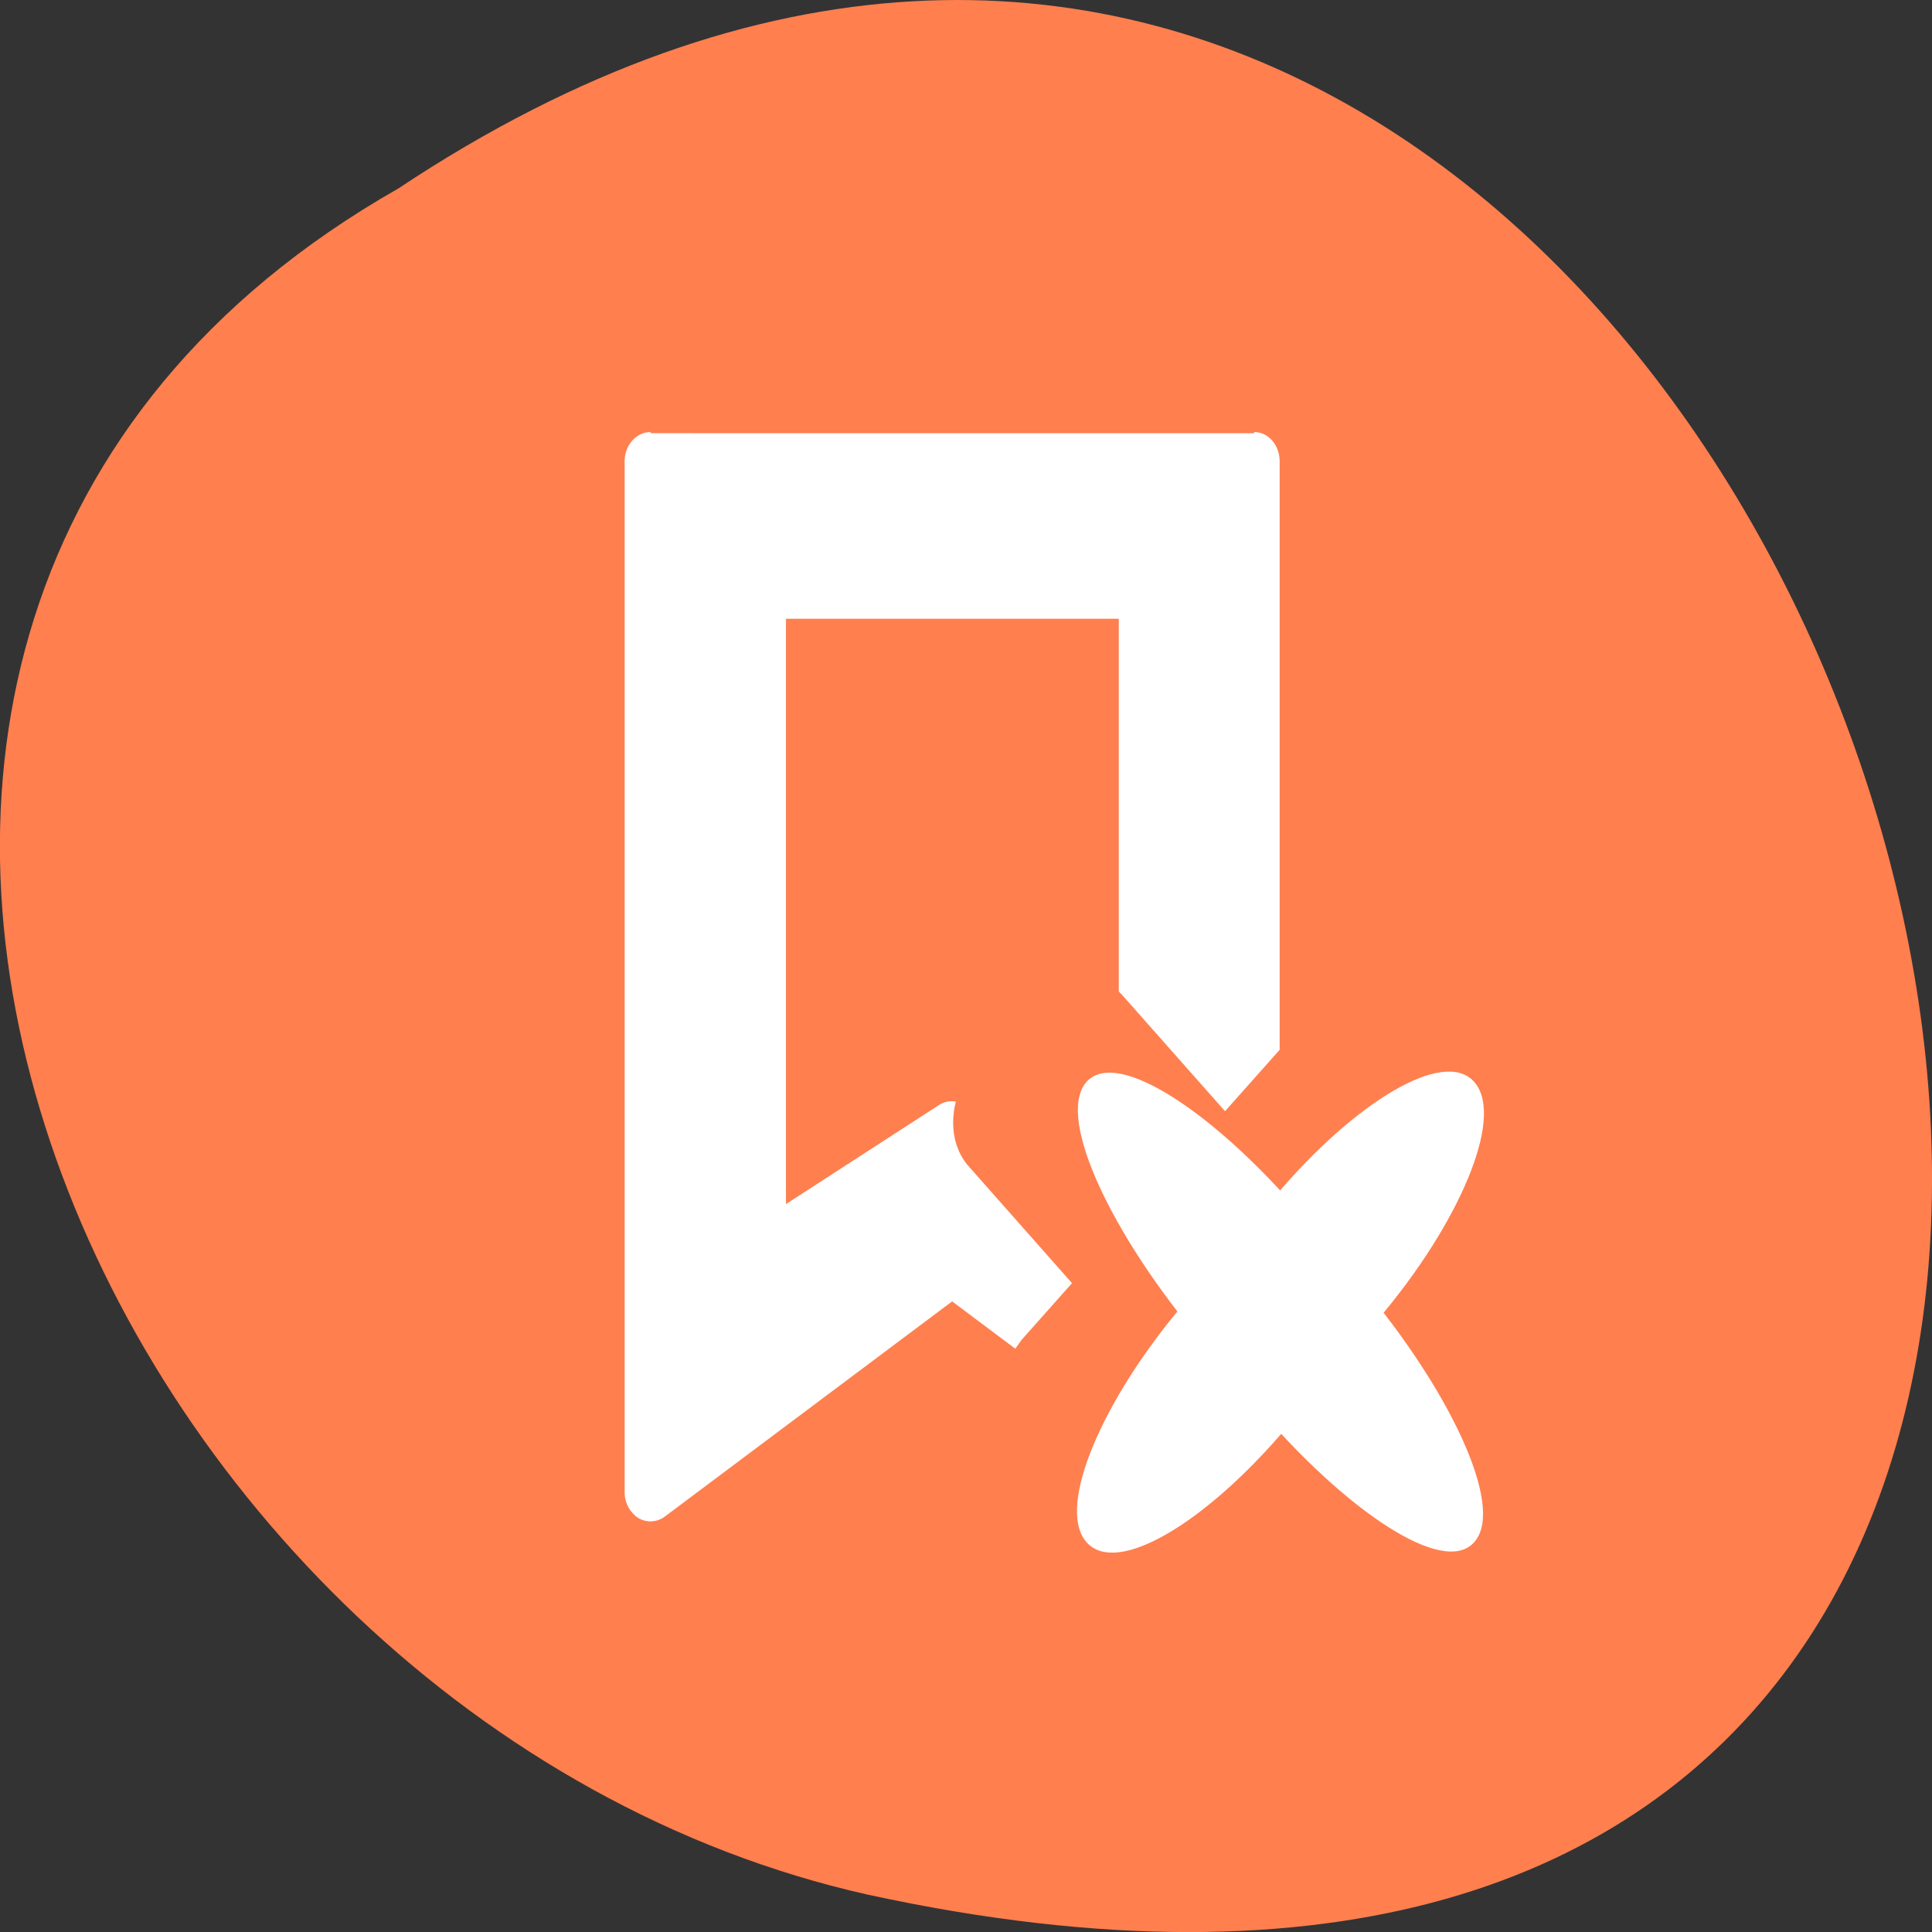 <svg xmlns="http://www.w3.org/2000/svg" viewBox="0 0 16 16"><rect x="0" y="0" width="16" height="16" fill="#333333" stroke="none"/><g style="fill:#ff7f4f"><path d="m 3.297 1.562 c 12.031 -8 19.438 17.504 3.891 14.129 c -6.43 -1.441 -10.328 -10.465 -3.891 -14.129"/><path d="m 12.621 8.137 c 0 0.008 0 0.016 -0.004 0.023 c 0 0.09 -0.043 0.18 -0.105 0.223 l -1.789 1.305 l -1.793 1.309 c -0.066 0.047 -0.148 0.047 -0.215 -0.004 c -0.066 -0.047 -0.109 -0.141 -0.109 -0.234 v -1.453 h -4.07 c -0.273 0 -0.492 -0.223 -0.492 -0.492 v -1.328 c 0 -0.273 0.219 -0.492 0.492 -0.492 h 4.07 v -1.453 c 0 -0.098 0.043 -0.191 0.109 -0.238 c 0.066 -0.047 0.148 -0.047 0.215 0 l 1.793 1.305 l 1.789 1.305 c 0.062 0.047 0.105 0.133 0.109 0.227"/><path d="m 12.621 8.137 c 0 0.008 0 0.016 -0.004 0.023 c 0 0.094 -0.043 0.18 -0.105 0.227 l -1.789 1.305 l -1.793 1.305 c -0.066 0.047 -0.152 0.047 -0.215 -0.004 c -0.066 -0.047 -0.109 -0.141 -0.109 -0.234 v -1.453 h -4.074 c -0.27 0 -0.488 -0.223 -0.488 -0.492 v -0.68 h 8.578 c 0 0 0 0 0 0.004"/></g><g style="fill:#fff;stroke:#fff"><path d="m 99.866 546.257 c -7.051 0 -12.886 5.798 -12.886 12.885 v 474.591 c 0 4.51 2.674 8.805 6.807 11.167 c 4.133 2.147 9.239 1.933 13.129 -0.644 l 149.035 -99.213 l 32.579 21.689 c 0.972 -1.288 1.945 -2.362 2.917 -3.651 l 25.771 -25.77 l -52.758 -53.043 c -8.023 -7.731 -10.211 -19.112 -7.294 -30.065 c -2.674 -0.215 -5.349 0.215 -7.537 1.503 l -80.231 46.171 v -270.796 h 173.348 v 171.798 c 0.486 0.429 0.729 0.644 1.216 1.074 l 53.244 53.472 l 27.716 -27.702 v -270.581 c 0 -7.087 -5.592 -12.885 -12.642 -12.885" transform="matrix(0.016 0 0 0.018 3.79 -6.245)" style="fill-rule:evenodd;stroke-width:1.092"/><g style="stroke-width:3.762"><path d="m -398.644 652.284 c 20.641 0.011 37.28 48.97 37.241 109.445 l 0.027 69.824 c -0.039 60.475 -16.627 109.558 -37.268 109.547 c -20.317 -0.031 -37.108 -49.142 -37.069 -109.617 l 0.125 -69.672 c -0.113 -60.627 16.627 -109.558 36.944 -109.527" transform="matrix(0.011 0.013 -0.011 0.013 23.752 5.691)"/><path d="m -796.692 -543.052 c 20.489 0.141 37.154 55.68 37.199 124.056 l -0.042 40.957 c 0.045 68.377 -16.669 123.943 -37.157 123.802 c -20.469 0.183 -36.982 -55.508 -37.027 -123.885 l -0.11 -40.805 c 0.107 -68.529 16.669 -123.943 37.137 -124.126" transform="matrix(0.011 -0.013 0.011 0.013 23.752 5.691)"/></g></g></svg>